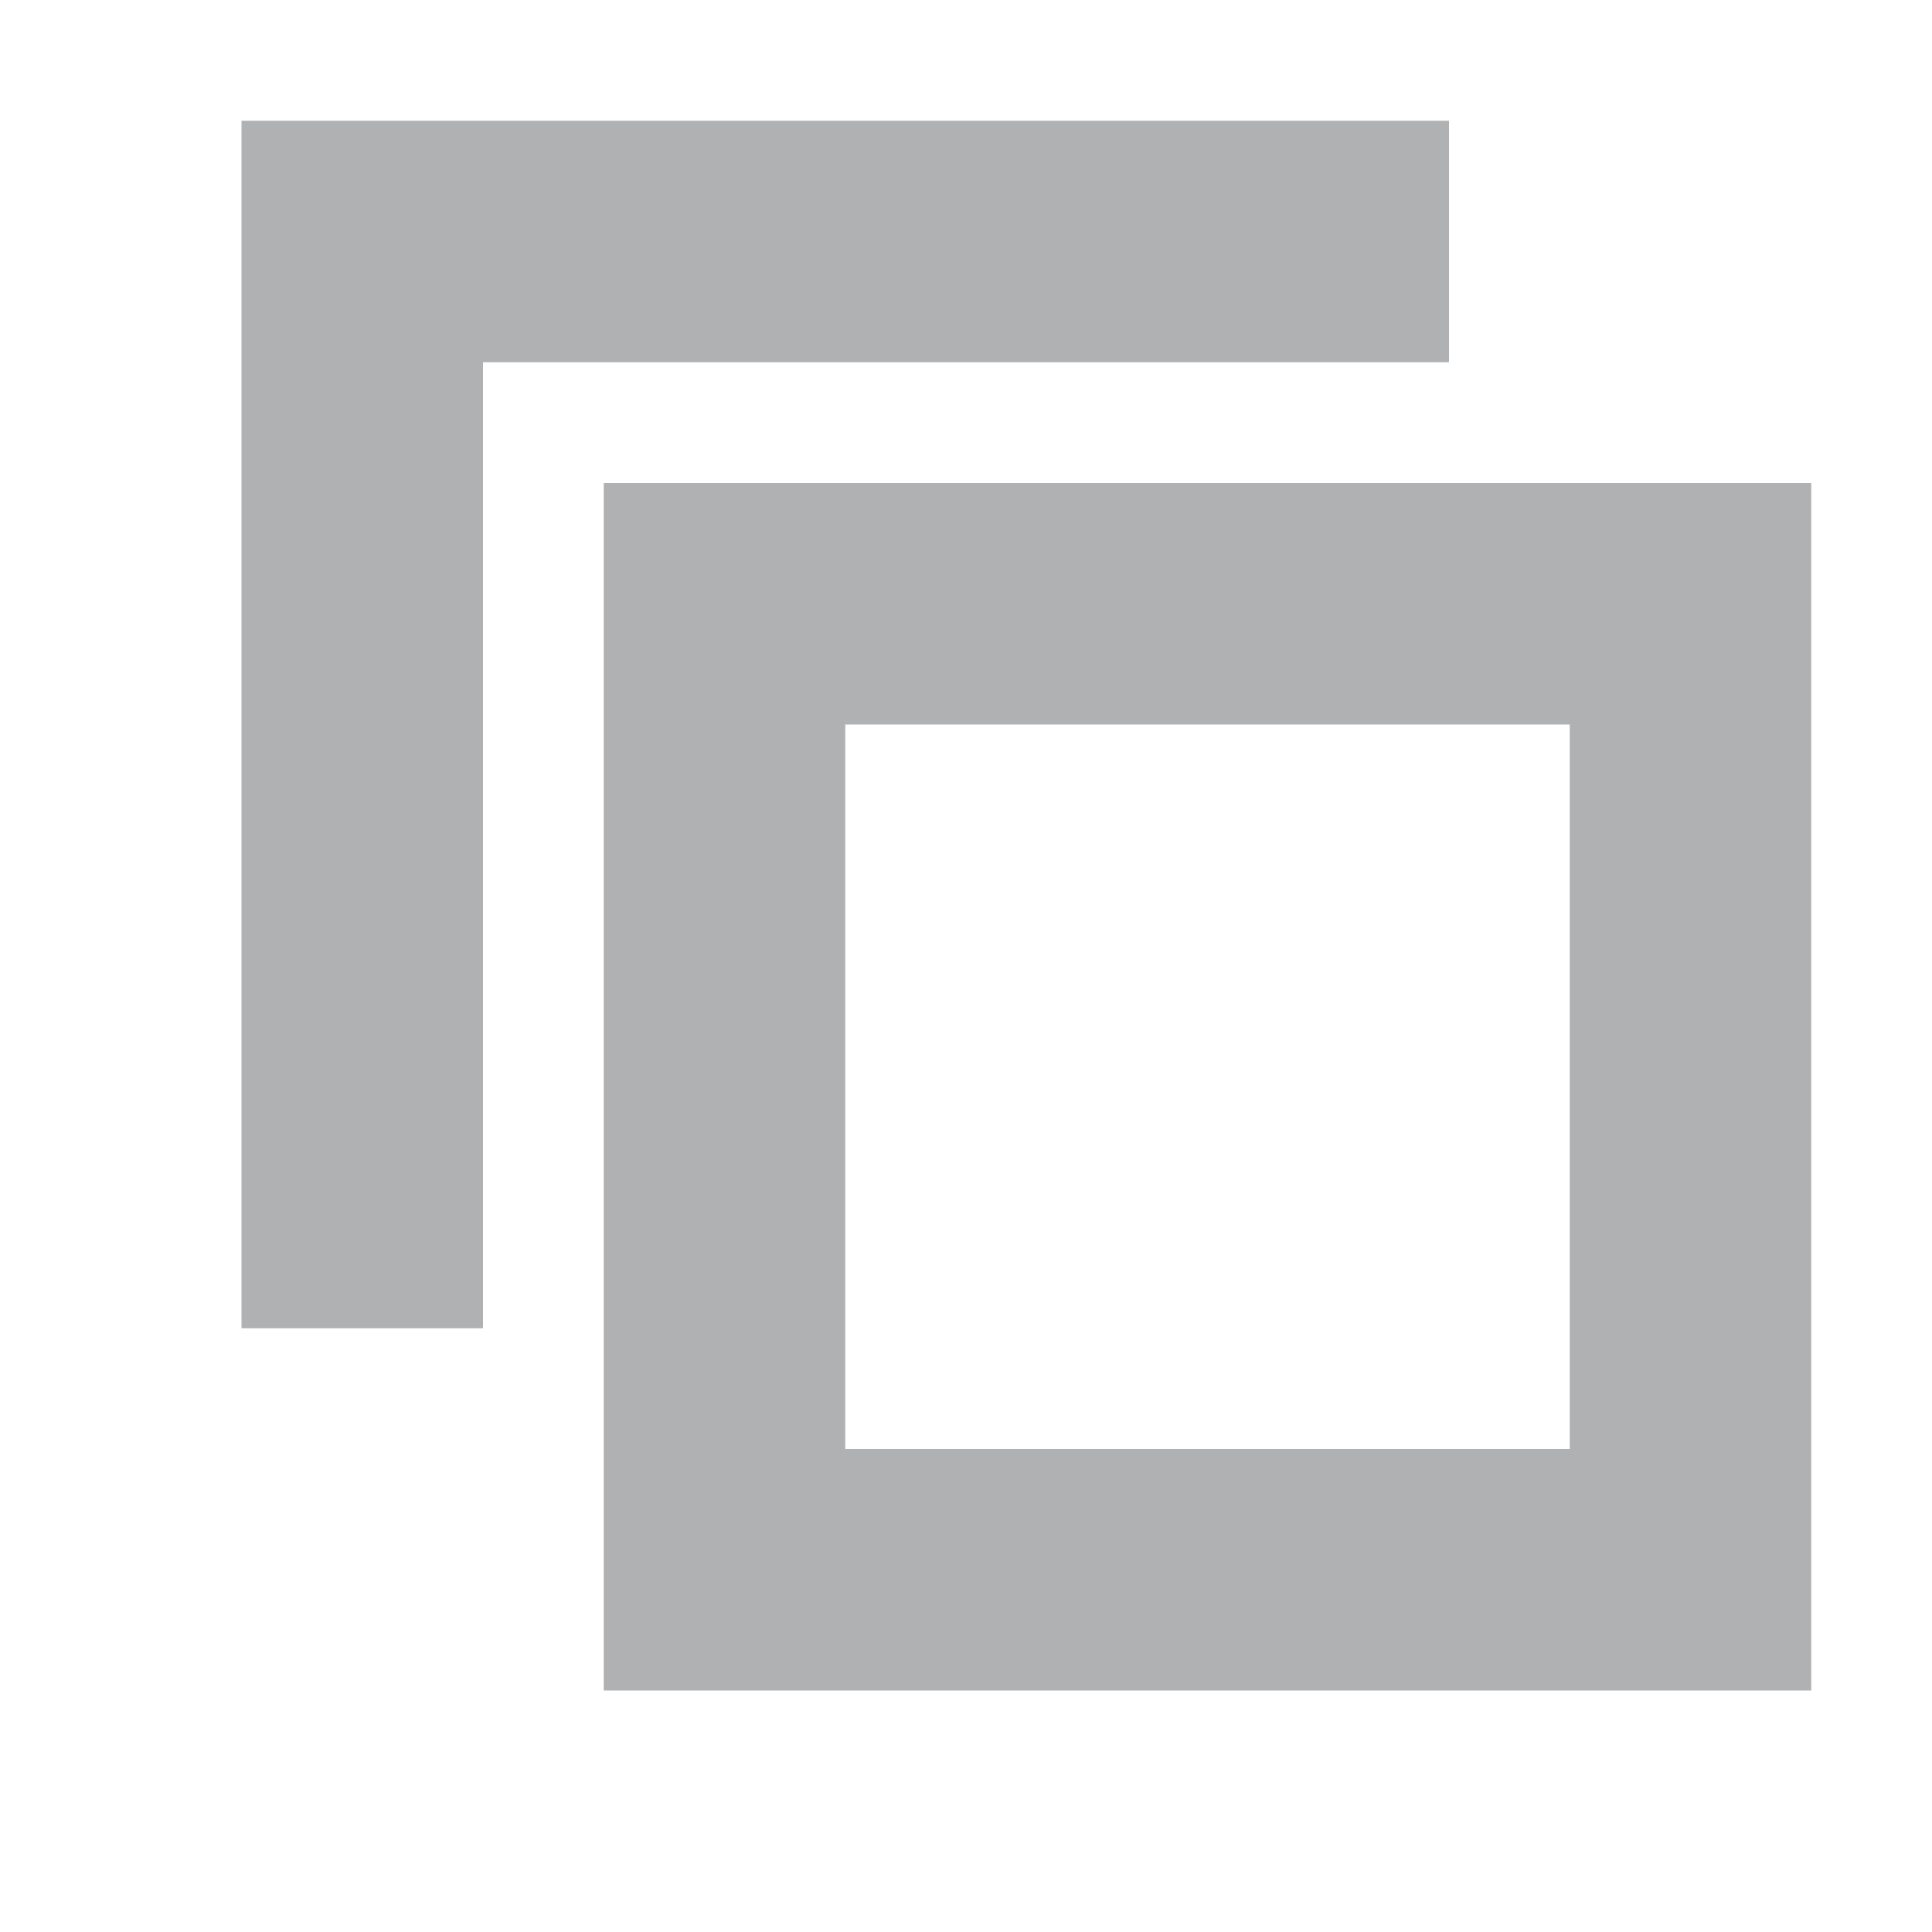 <!-- Copyright 2000-2021 JetBrains s.r.o. Use of this source code is governed by the Apache 2.0 license that can be found in the LICENSE file. -->
<svg xmlns="http://www.w3.org/2000/svg" width="16" height="16" viewBox="0 0 16 16">
  <g fill="none" fill-rule="evenodd">
    <path fill="#AFB1B3" d="M5,4 L15,4 L15,14 L5,14 L5,4 Z M7,6 L7,12 L13,12 L13,6 L7,6 Z"/>
    <path fill="#AFB1B3" d="M12,3 L4,3 L4,11 L2,11 L2,1 L12,1 L12,3 Z"/>
  </g>
</svg>
